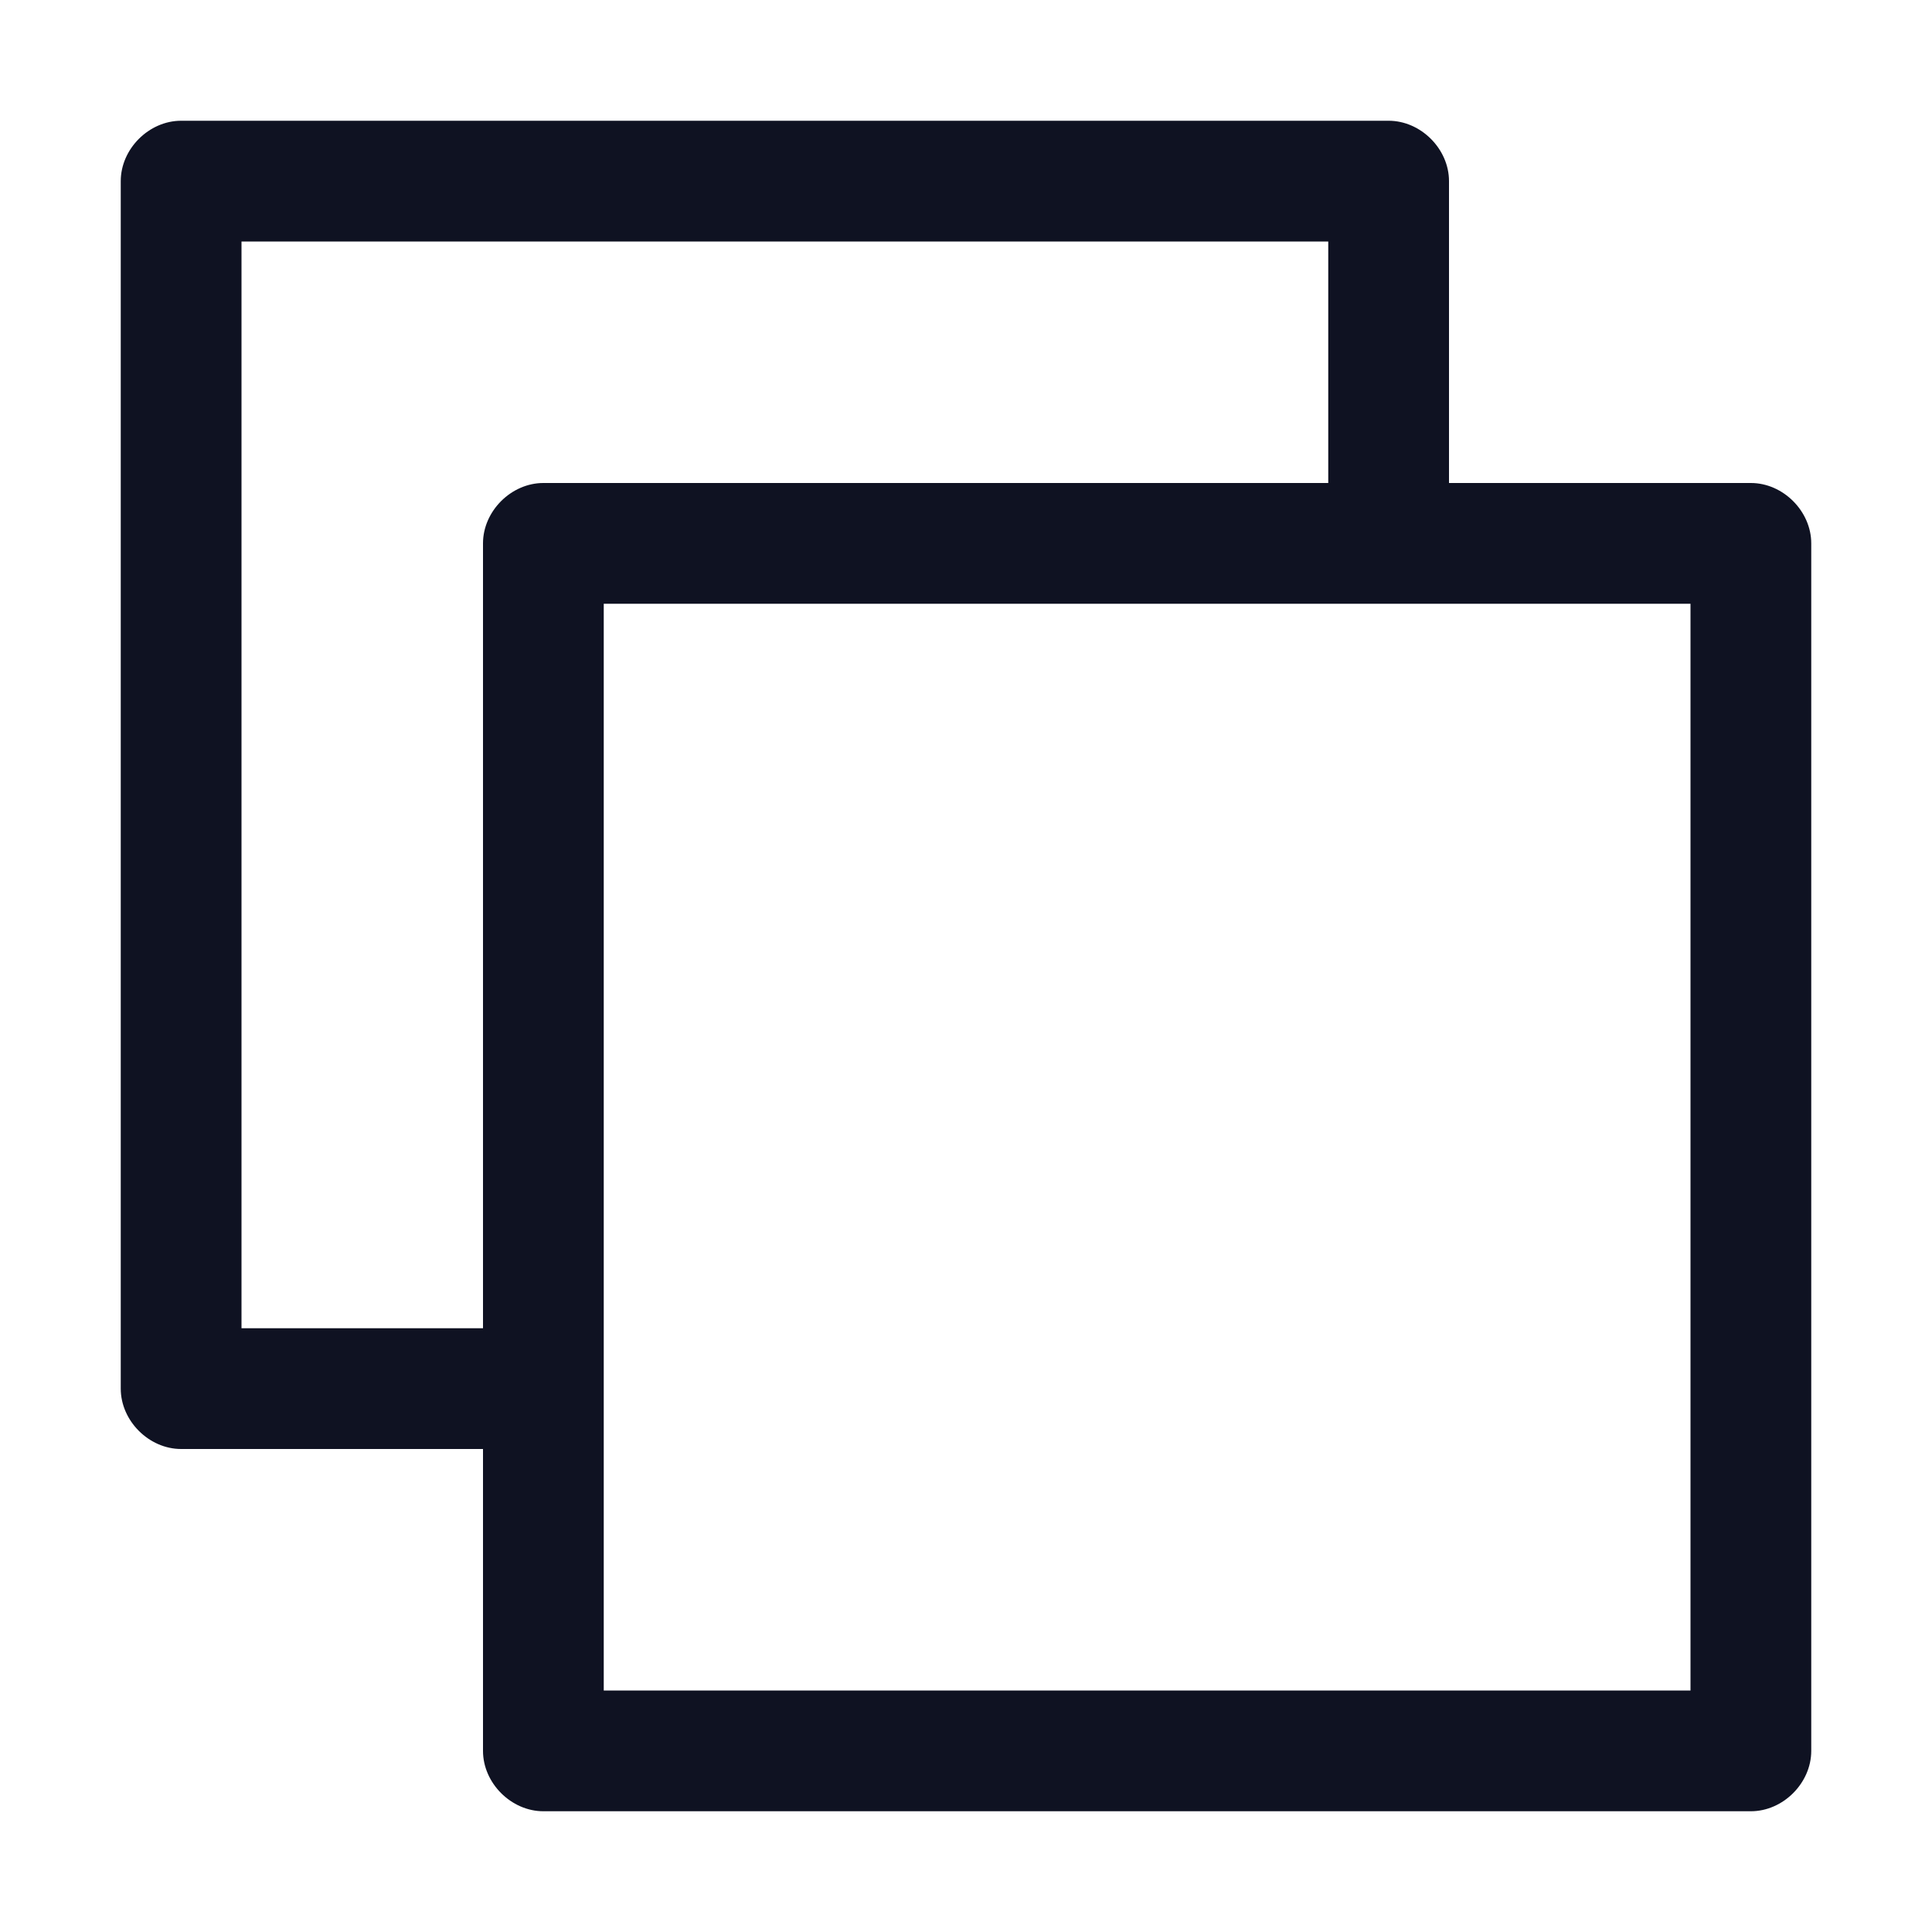 <svg t="1734665004136" class="icon" viewBox="0 0 1024 1024" version="1.1" xmlns="http://www.w3.org/2000/svg" p-id="2355" width="16" height="16"><path d="M928 256H768V96c0-17.067-14.933-32-32-32h-640C78.933 64 64 78.933 64 96v640c0 17.067 14.933 32 32 32H256v160c0 17.067 14.933 32 32 32h640c17.067 0 32-14.933 32-32v-640c0-17.067-14.933-32-32-32zM128 704V128h576v128H288c-17.067 0-32 14.933-32 32V704H128z m768 192H320V320h576v576z" fill="#0F1222" p-id="2356"></path></svg>